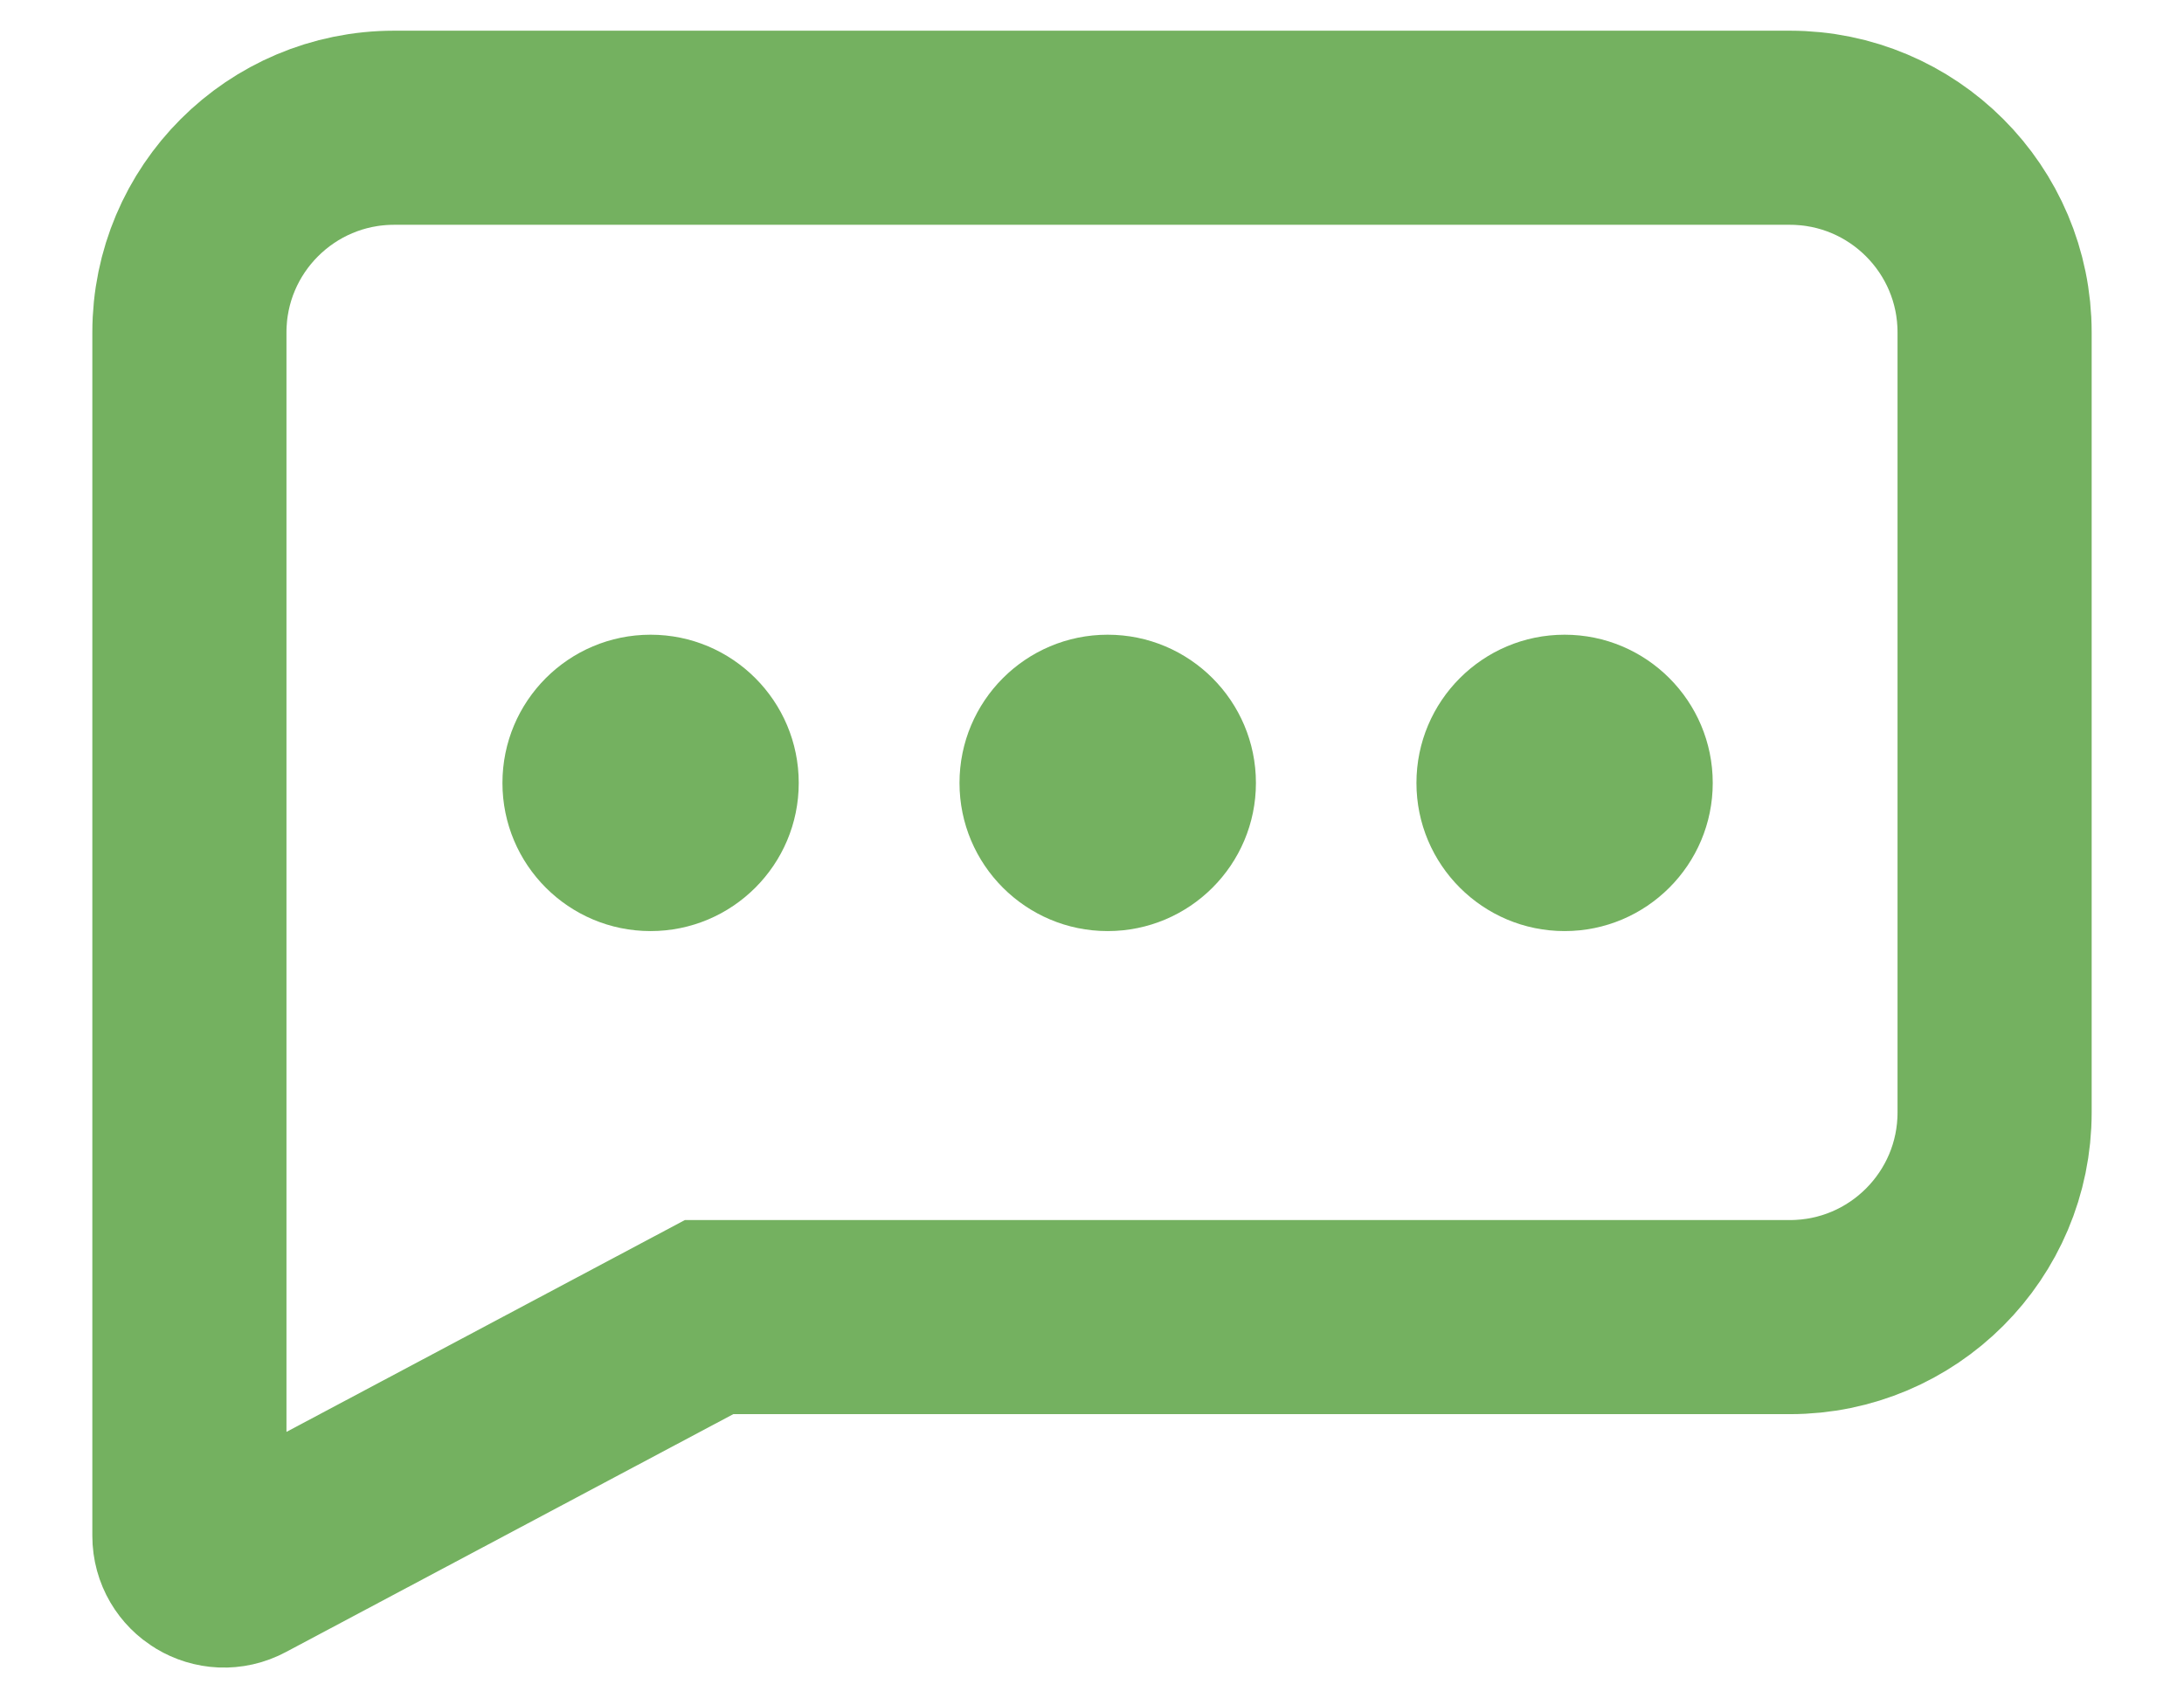 <svg xmlns="http://www.w3.org/2000/svg" width="18" height="14" viewBox="0 0 18 14" fill="none">
  <path d="M14.751 10.857H5.844L1.98 12.912C1.79 13.014 1.561 12.875 1.561 12.66V2.74C1.561 1.809 2.316 1.053 3.248 1.053H14.752C15.683 1.053 16.439 1.808 16.439 2.74V9.17C16.439 10.101 15.684 10.857 14.752 10.857L14.751 10.857Z" stroke="#74B160" stroke-width="1.6" stroke-miterlimit="10"/>
  <path d="M5.362 7.675C6.036 7.675 6.583 7.128 6.583 6.454C6.583 5.779 6.036 5.232 5.362 5.232C4.687 5.232 4.141 5.779 4.141 6.454C4.141 7.128 4.687 7.675 5.362 7.675Z" fill="#74B160"/>
  <path d="M9.129 7.675C9.804 7.675 10.351 7.128 10.351 6.454C10.351 5.779 9.804 5.232 9.129 5.232C8.455 5.232 7.908 5.779 7.908 6.454C7.908 7.128 8.455 7.675 9.129 7.675Z" fill="#74B160"/>
  <path d="M12.895 7.675C13.569 7.675 14.116 7.128 14.116 6.454C14.116 5.779 13.569 5.232 12.895 5.232C12.221 5.232 11.674 5.779 11.674 6.454C11.674 7.128 12.221 7.675 12.895 7.675Z" fill="#74B160"/>
</svg>
